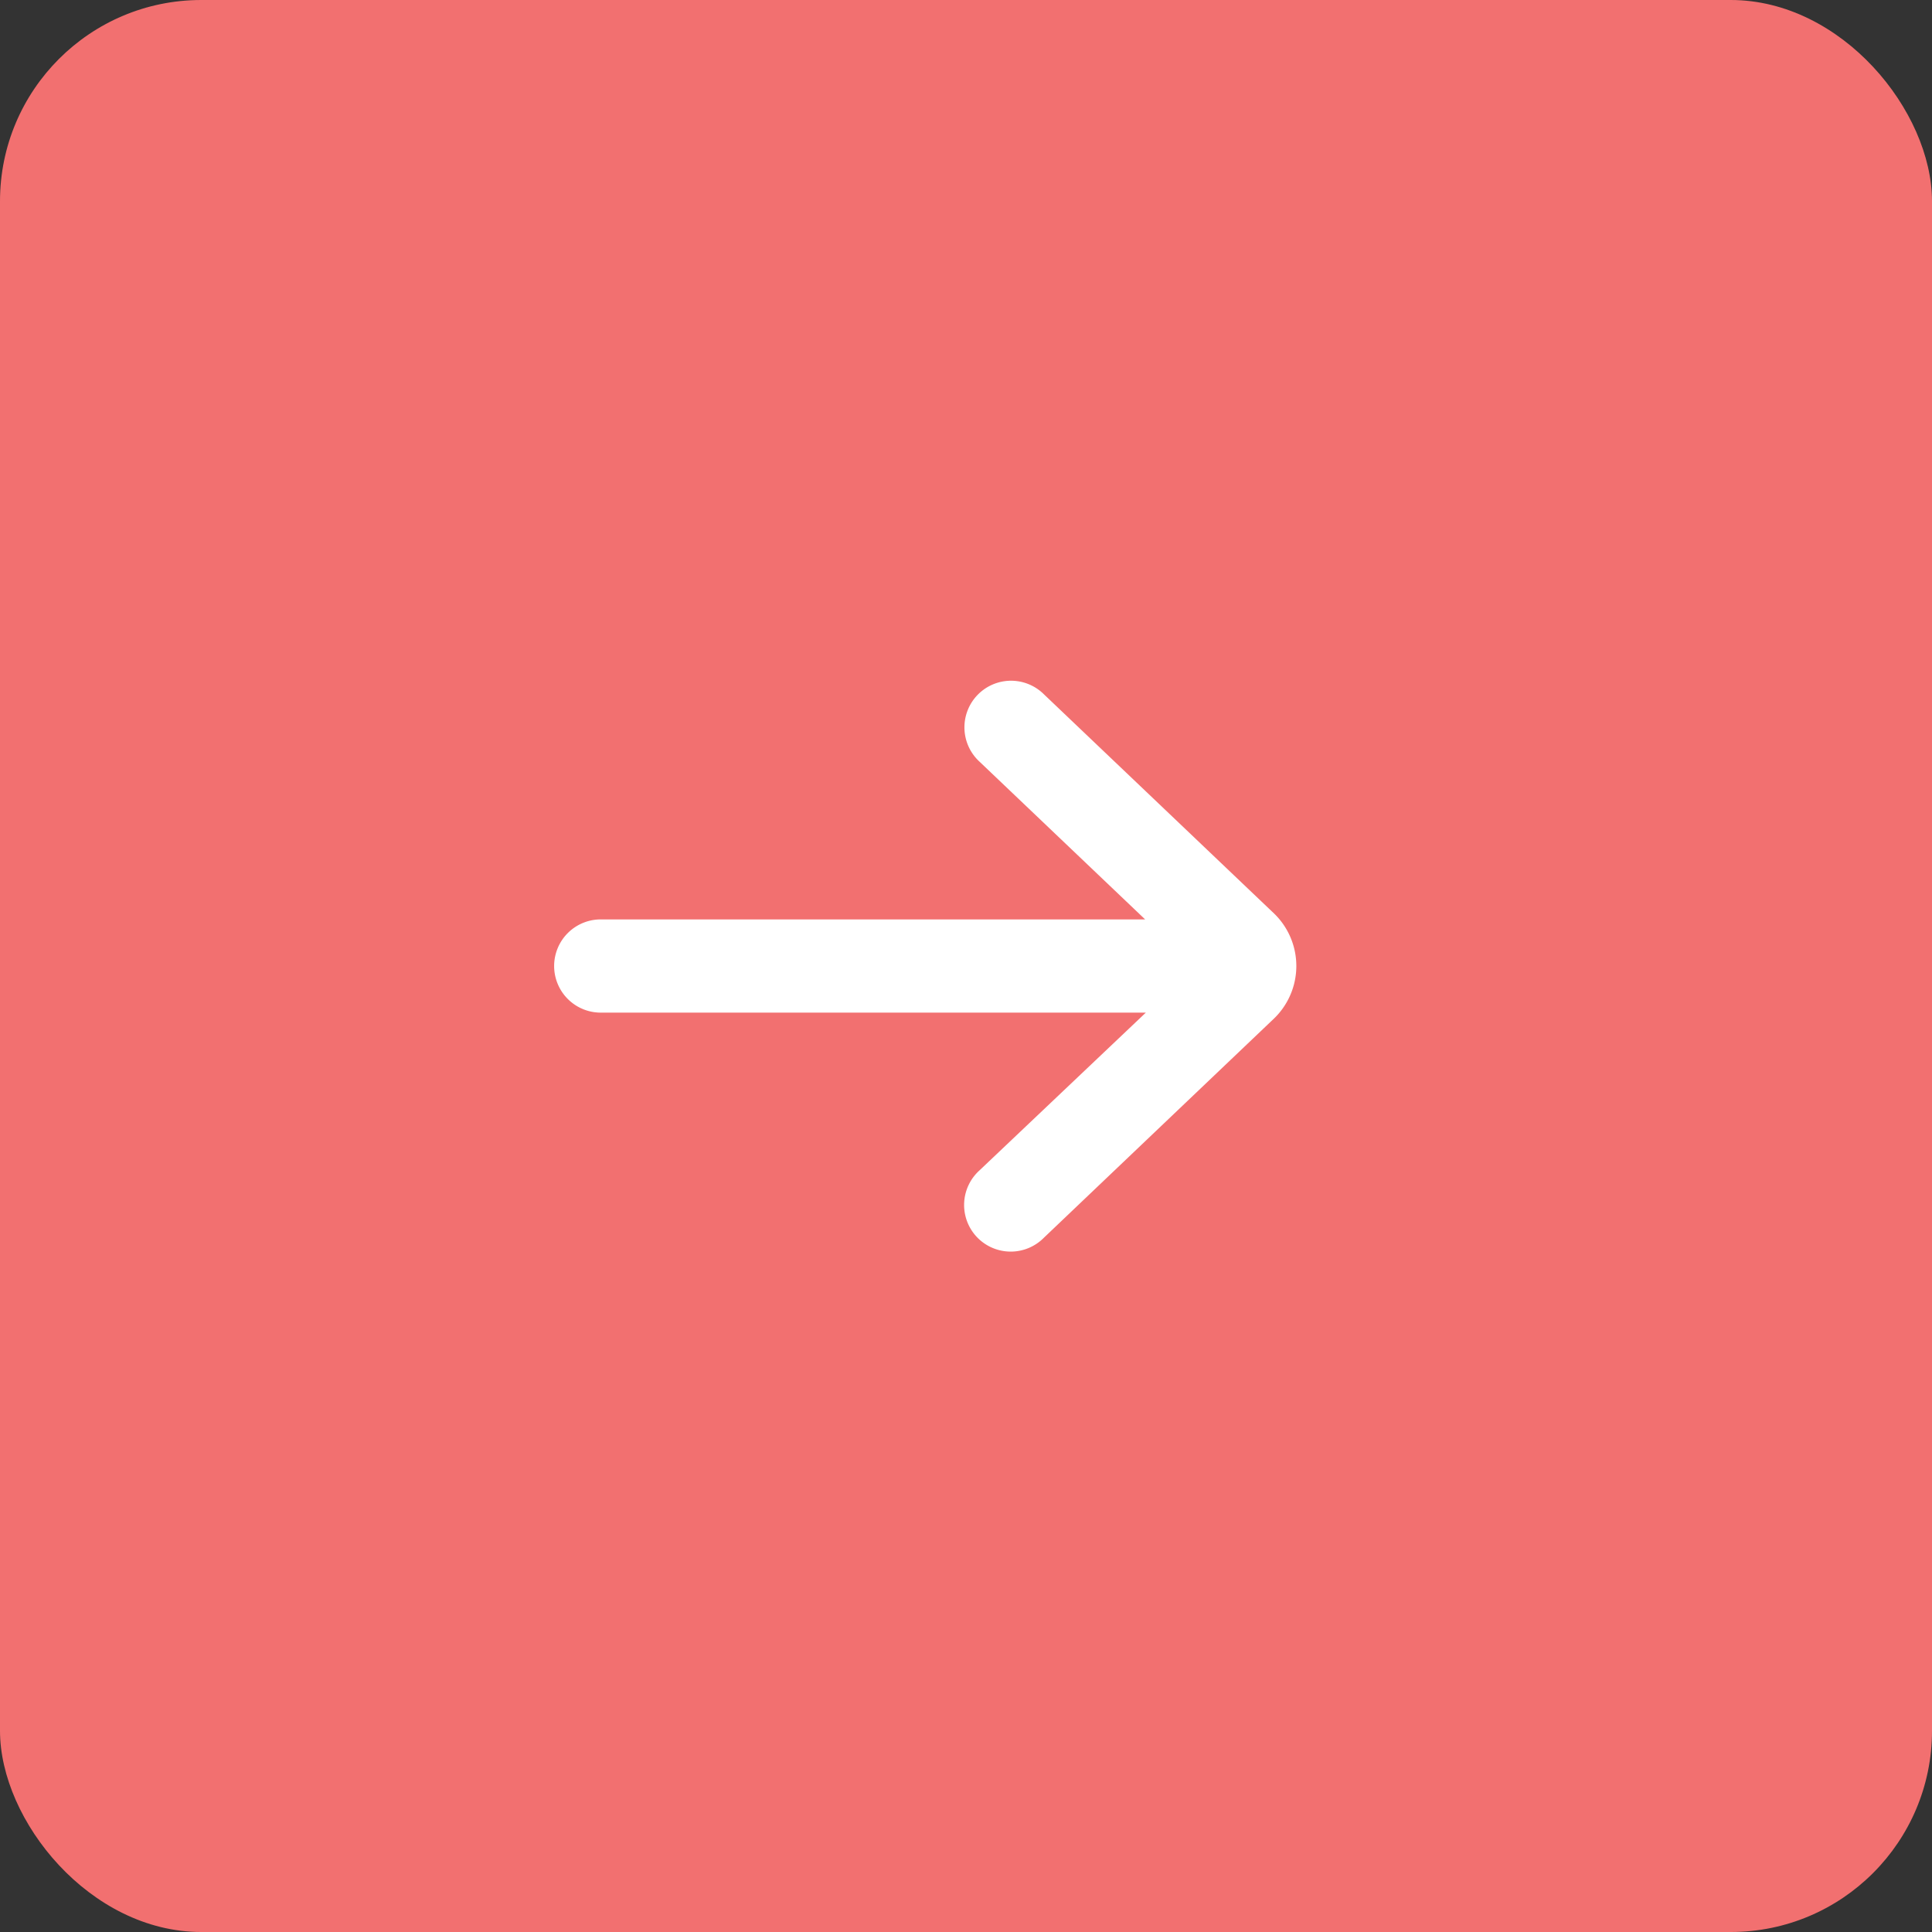 <svg xmlns="http://www.w3.org/2000/svg" width="48" height="48" viewBox="0 0 48 48">
    <rect x="0" y="0" width="48" height="48" fill="#333333" stroke="none"/>
    <g transform="translate(-411 -1262)">
        <rect width="48" height="48" fill="#f27070" rx="5" transform="translate(411 1262)"/>
        <path fill="#fff" stroke="#fff" d="M6.794 17.919h14.75l-5.024-4.785a.658.658 0 1 1 .907-.953l5.738 5.465a1.315 1.315 0 0 1-.012 1.871l-5.726 5.454a.658.658 0 1 1-.907-.952l5.045-4.785H6.794a.658.658 0 1 1 0-1.315z" transform="translate(419.157 1267.424)"/>
    </g>
</svg>
